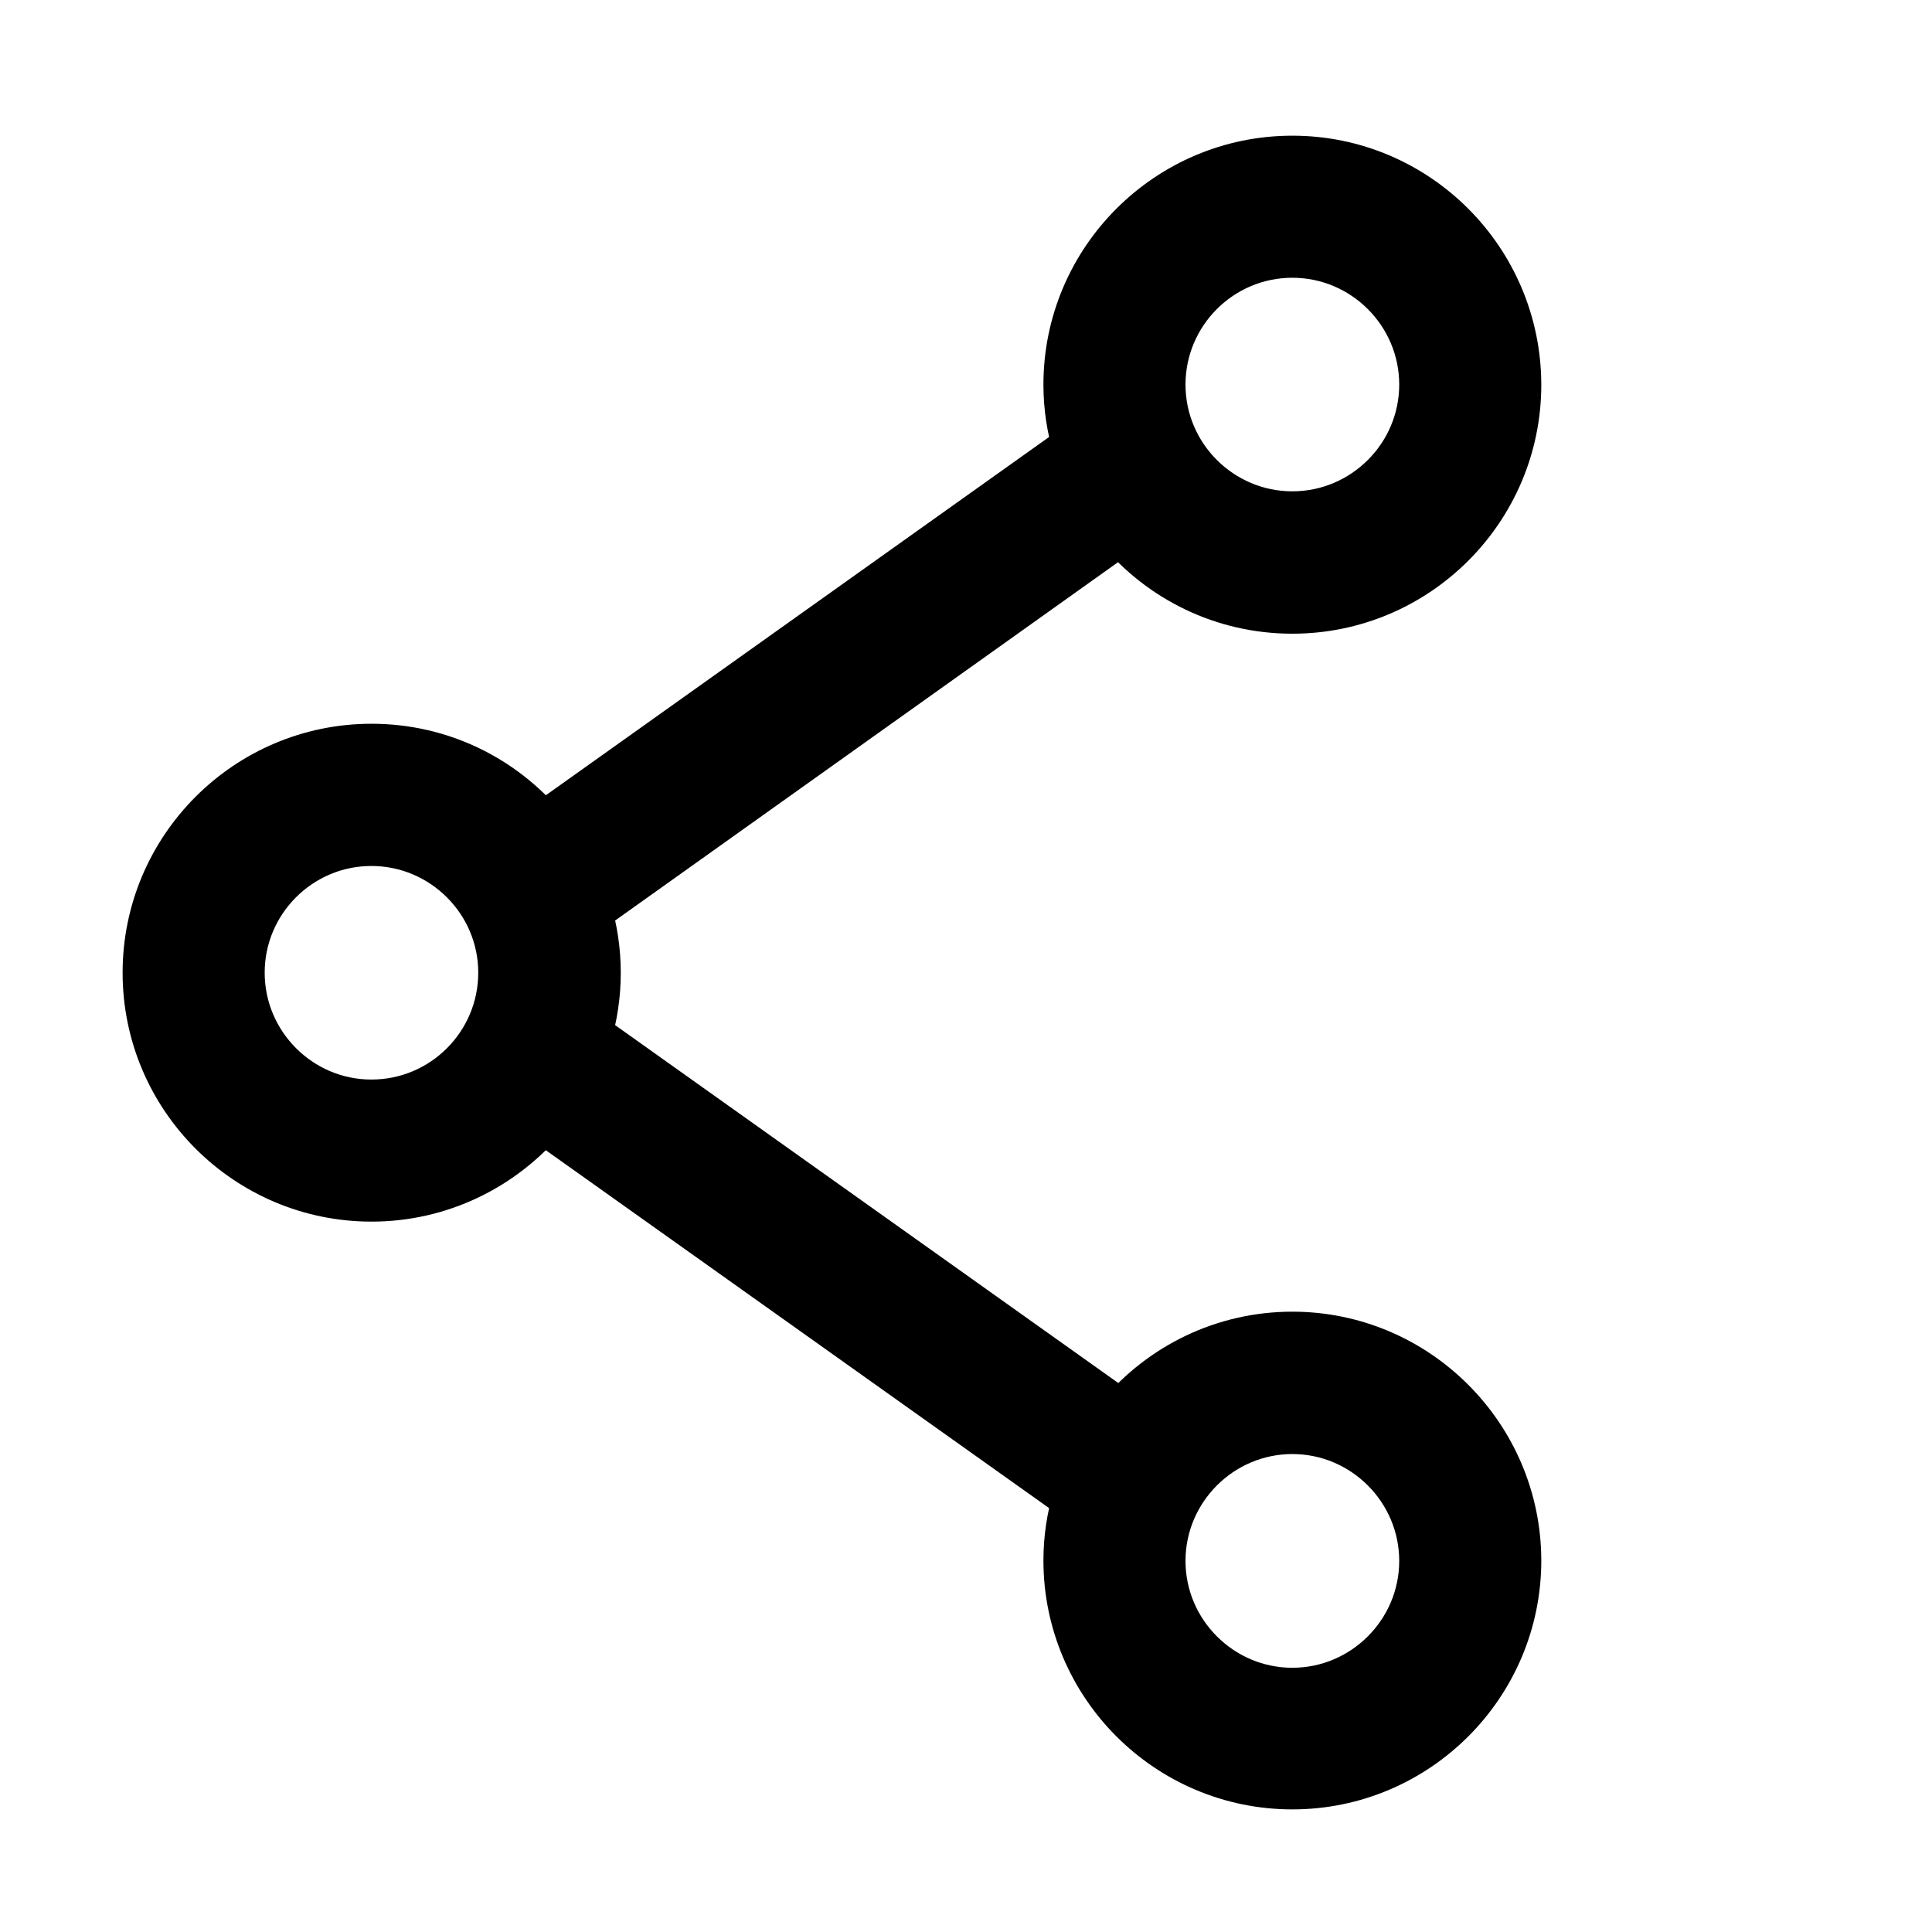 <svg width="13px" height="13px" viewBox="6 6 13 13" version="1.1" xmlns="http://www.w3.org/2000/svg" xmlns:xlink="http://www.w3.org/1999/xlink">
    <!-- Generator: Sketch 41.2 (35397) - http://www.bohemiancoding.com/sketch -->
    <desc>Created with Sketch.</desc>
    <defs></defs>
    <path d="M14.696,15.001 C14.237,15.001 13.824,15.209 13.549,15.538 L9.94,12.971 C9.98,12.836 10.002,12.694 10.002,12.546 C10.002,12.397 9.98,12.256 9.94,12.121 L13.547,9.551 C13.822,9.88 14.234,10.089 14.696,10.089 C15.523,10.089 16.196,9.416 16.196,8.589 C16.195,7.761 15.523,7.088 14.696,7.088 C13.869,7.088 13.196,7.761 13.196,8.588 C13.196,8.737 13.218,8.878 13.259,9.013 L9.649,11.583 C9.374,11.254 8.962,11.045 8.5,11.045 C7.673,11.045 7,11.718 7,12.545 C7,13.373 7.673,14.045 8.5,14.045 C8.959,14.045 9.372,13.837 9.649,13.508 L13.259,16.075 C13.218,16.21 13.196,16.352 13.196,16.5 C13.196,17.327 13.869,18 14.696,18 C15.523,18 16.196,17.327 16.196,16.5 C16.195,15.676 15.523,15.001 14.696,15.001 Z M14.696,7.694 C15.188,7.694 15.59,8.095 15.59,8.588 C15.59,9.08 15.188,9.481 14.696,9.481 C14.204,9.481 13.802,9.08 13.802,8.588 C13.802,8.096 14.202,7.694 14.696,7.694 Z M8.499,13.439 C8.007,13.439 7.606,13.037 7.606,12.545 C7.606,12.053 8.007,11.652 8.499,11.652 C8.991,11.652 9.393,12.053 9.393,12.545 C9.393,13.037 8.994,13.439 8.499,13.439 Z M14.696,17.397 C14.204,17.397 13.802,16.995 13.802,16.503 C13.802,16.011 14.204,15.609 14.696,15.609 C15.188,15.609 15.59,16.011 15.59,16.503 C15.59,16.995 15.188,17.397 14.696,17.397 Z" id="Page-1" stroke="#000000" stroke-width="0.35" fill="#000000" fill-rule="evenodd"></path>
</svg>
